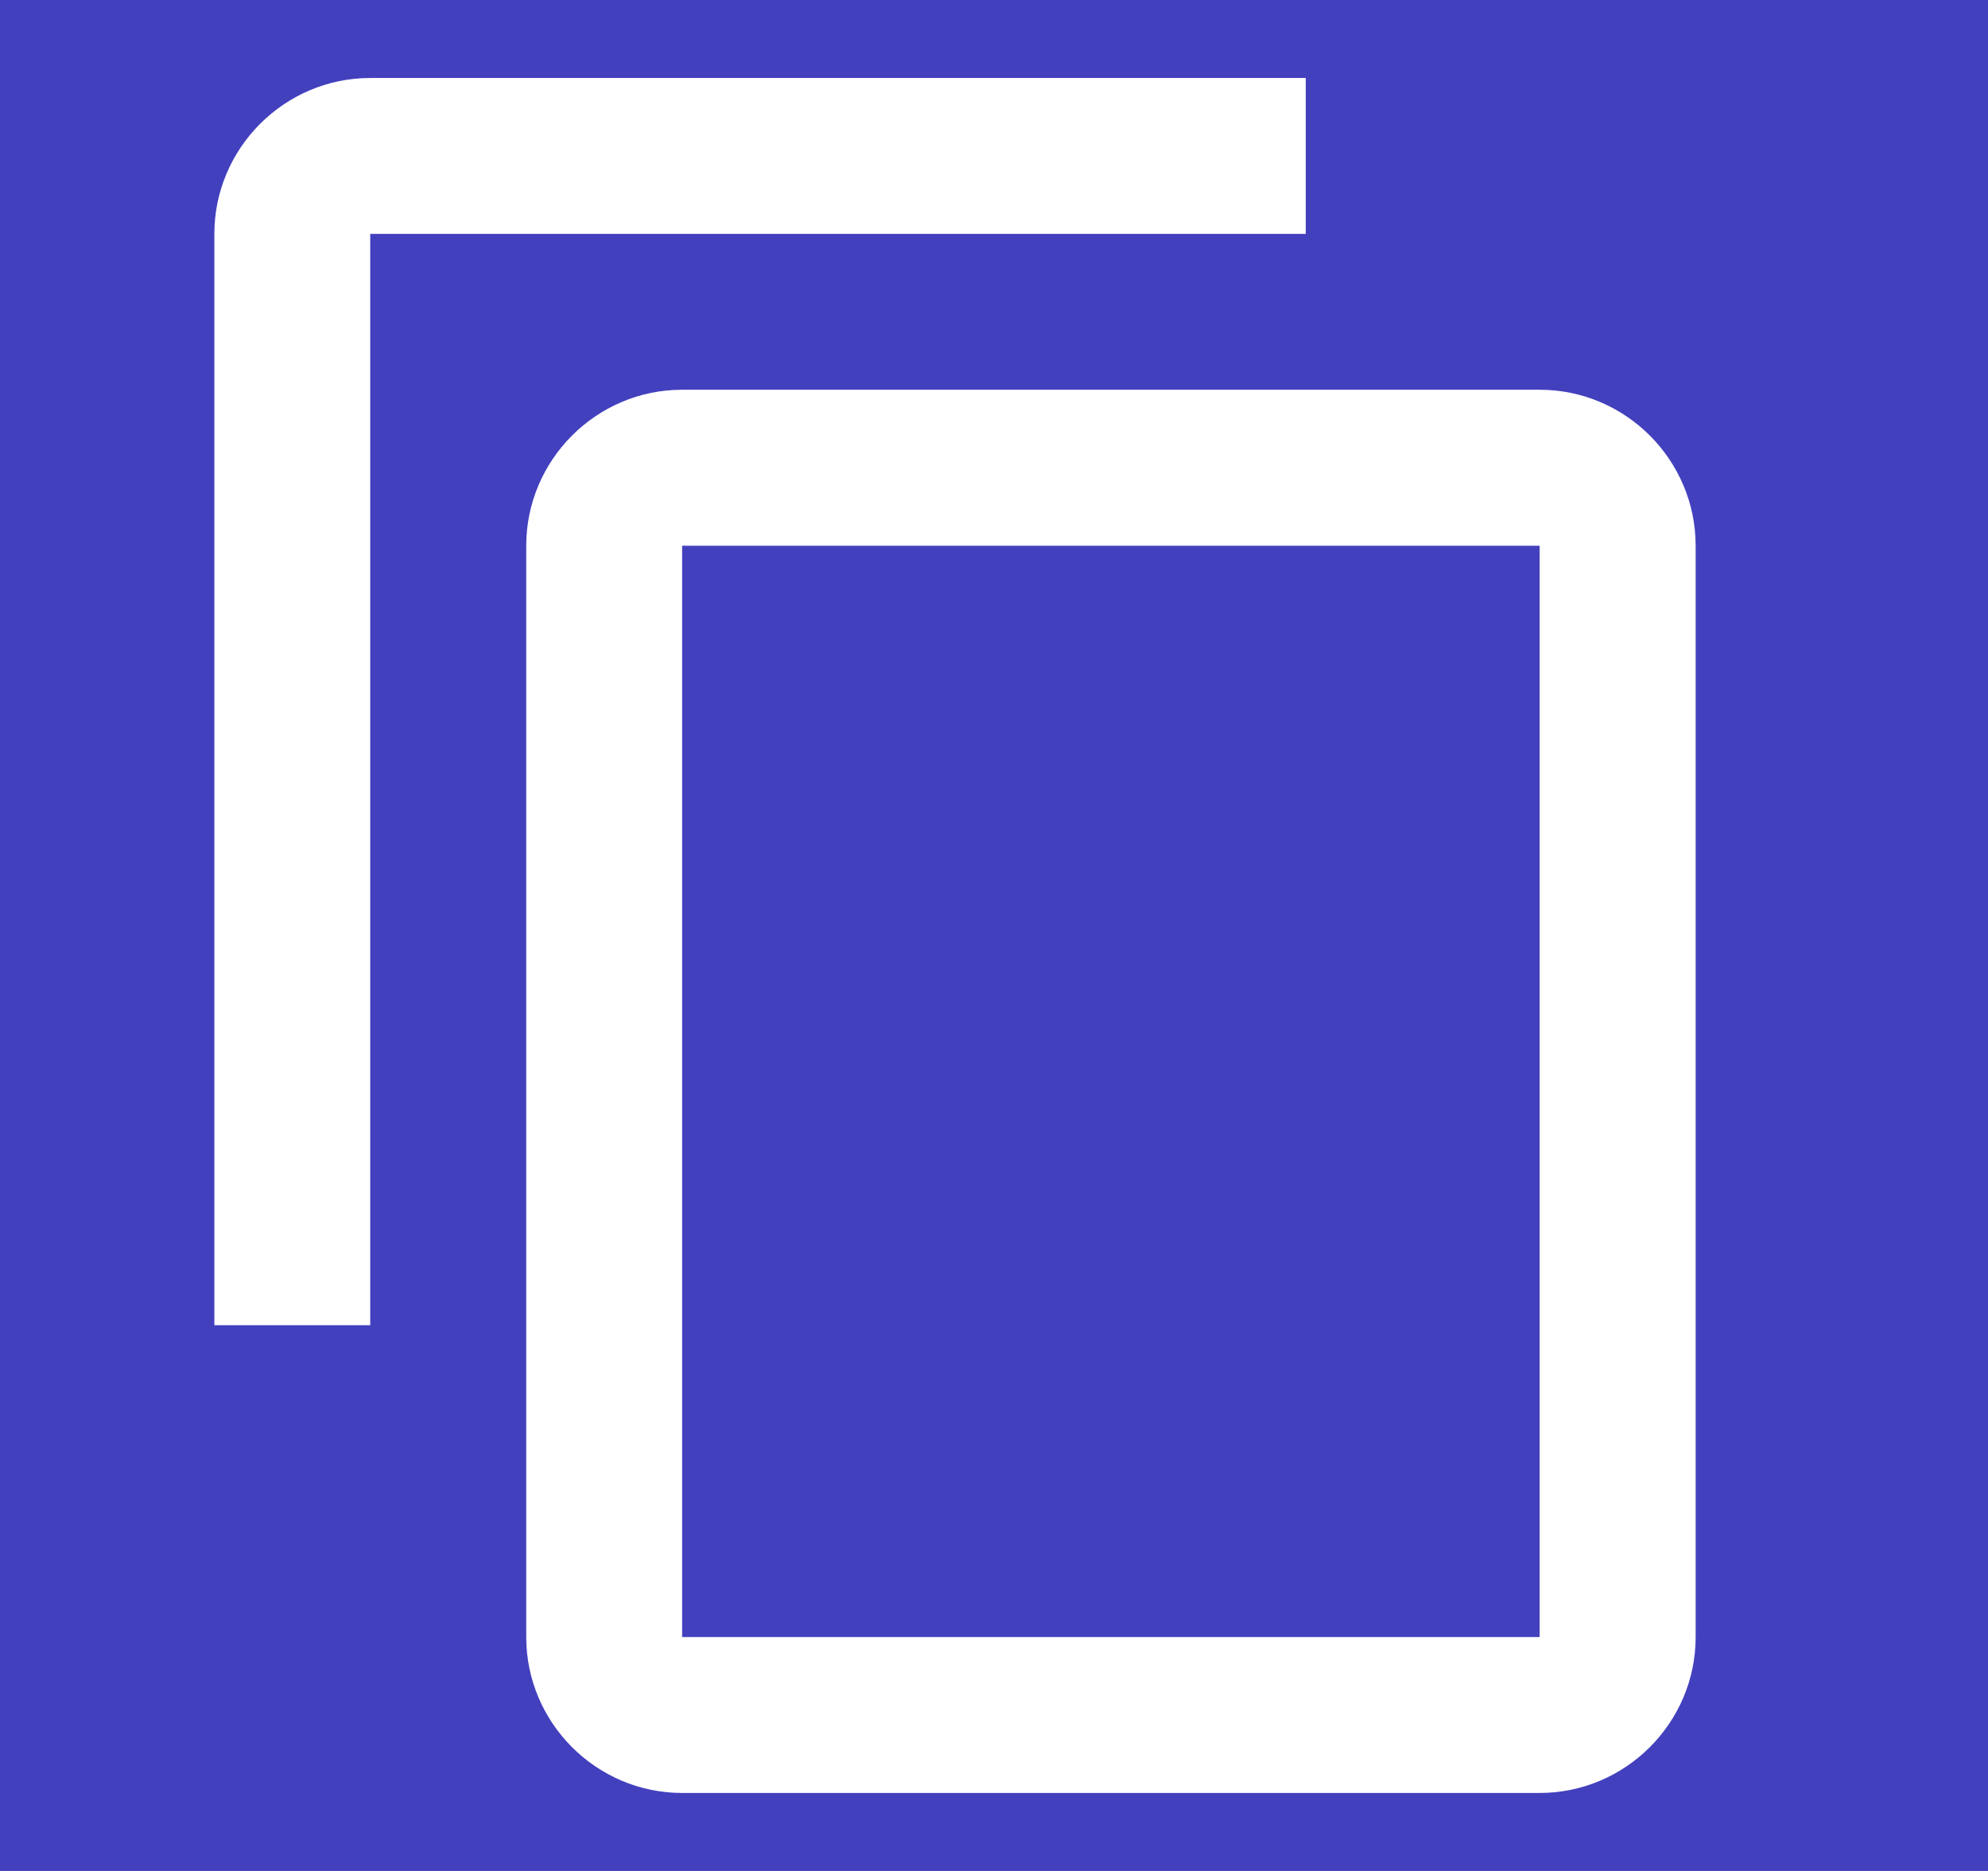 <svg width="17" height="16" viewBox="0 0 17 16" fill="none" xmlns="http://www.w3.org/2000/svg">
<rect width="17" height="16" fill="#3A3A3A"/>
<g id="Components">
<path d="M-878 -2626C-878 -2627.1 -877.105 -2628 -876 -2628H1478C1479.1 -2628 1480 -2627.1 1480 -2626V4801C1480 4802.1 1479.1 4803 1478 4803H-876C-877.105 4803 -878 4802.1 -878 4801V-2626Z" fill="#404040"/>
<g id="SpeakerPicker">
<g id="Frame 316">
<g id="Frame 24">
<rect x="-761.5" y="-15.5" width="828" height="47" rx="7.5" fill="white"/>
<g id="Frame 260">
<g id="Frame 176">
<rect x="-157.5" y="-7" width="184" height="30" rx="15" fill="#4340BE"/>
<g id="Content copy" clip-path="url(#clip0_0_1)">
<path id="Vector" d="M11.166 0.667H3.166C2.433 0.667 1.833 1.267 1.833 2V11.333H3.166V2H11.166V0.667ZM13.166 3.333H5.833C5.1 3.333 4.5 3.933 4.5 4.667V14C4.5 14.733 5.1 15.333 5.833 15.333H13.166C13.9 15.333 14.5 14.733 14.5 14V4.667C14.5 3.933 13.9 3.333 13.166 3.333ZM13.166 14H5.833V4.667H13.166V14Z" fill="white"/>
</g>
<rect x="-157.5" y="-7" width="184" height="30" rx="15" stroke="#DBDBDB"/>
</g>
</g>
<rect x="-761.5" y="-15.5" width="828" height="47" rx="7.5" stroke="#DBDBDB"/>
</g>
</g>
</g>
<path d="M-876 -2627H1478V-2629H-876V-2627ZM1479 -2626V4801H1481V-2626H1479ZM1478 4802H-876V4804H1478V4802ZM-877 4801V-2626H-879V4801H-877ZM-876 4802C-876.552 4802 -877 4801.55 -877 4801H-879C-879 4802.66 -877.657 4804 -876 4804V4802ZM1479 4801C1479 4801.55 1478.55 4802 1478 4802V4804C1479.66 4804 1481 4802.66 1481 4801H1479ZM1478 -2627C1478.55 -2627 1479 -2626.55 1479 -2626H1481C1481 -2627.66 1479.66 -2629 1478 -2629V-2627ZM-876 -2629C-877.657 -2629 -879 -2627.66 -879 -2626H-877C-877 -2626.55 -876.552 -2627 -876 -2627V-2629Z" fill="black" fill-opacity="0.1"/>
</g>
<defs>
<clipPath id="clip0_0_1">
<rect width="16" height="16" fill="white" transform="translate(0.5)"/>
</clipPath>
</defs>
</svg>
